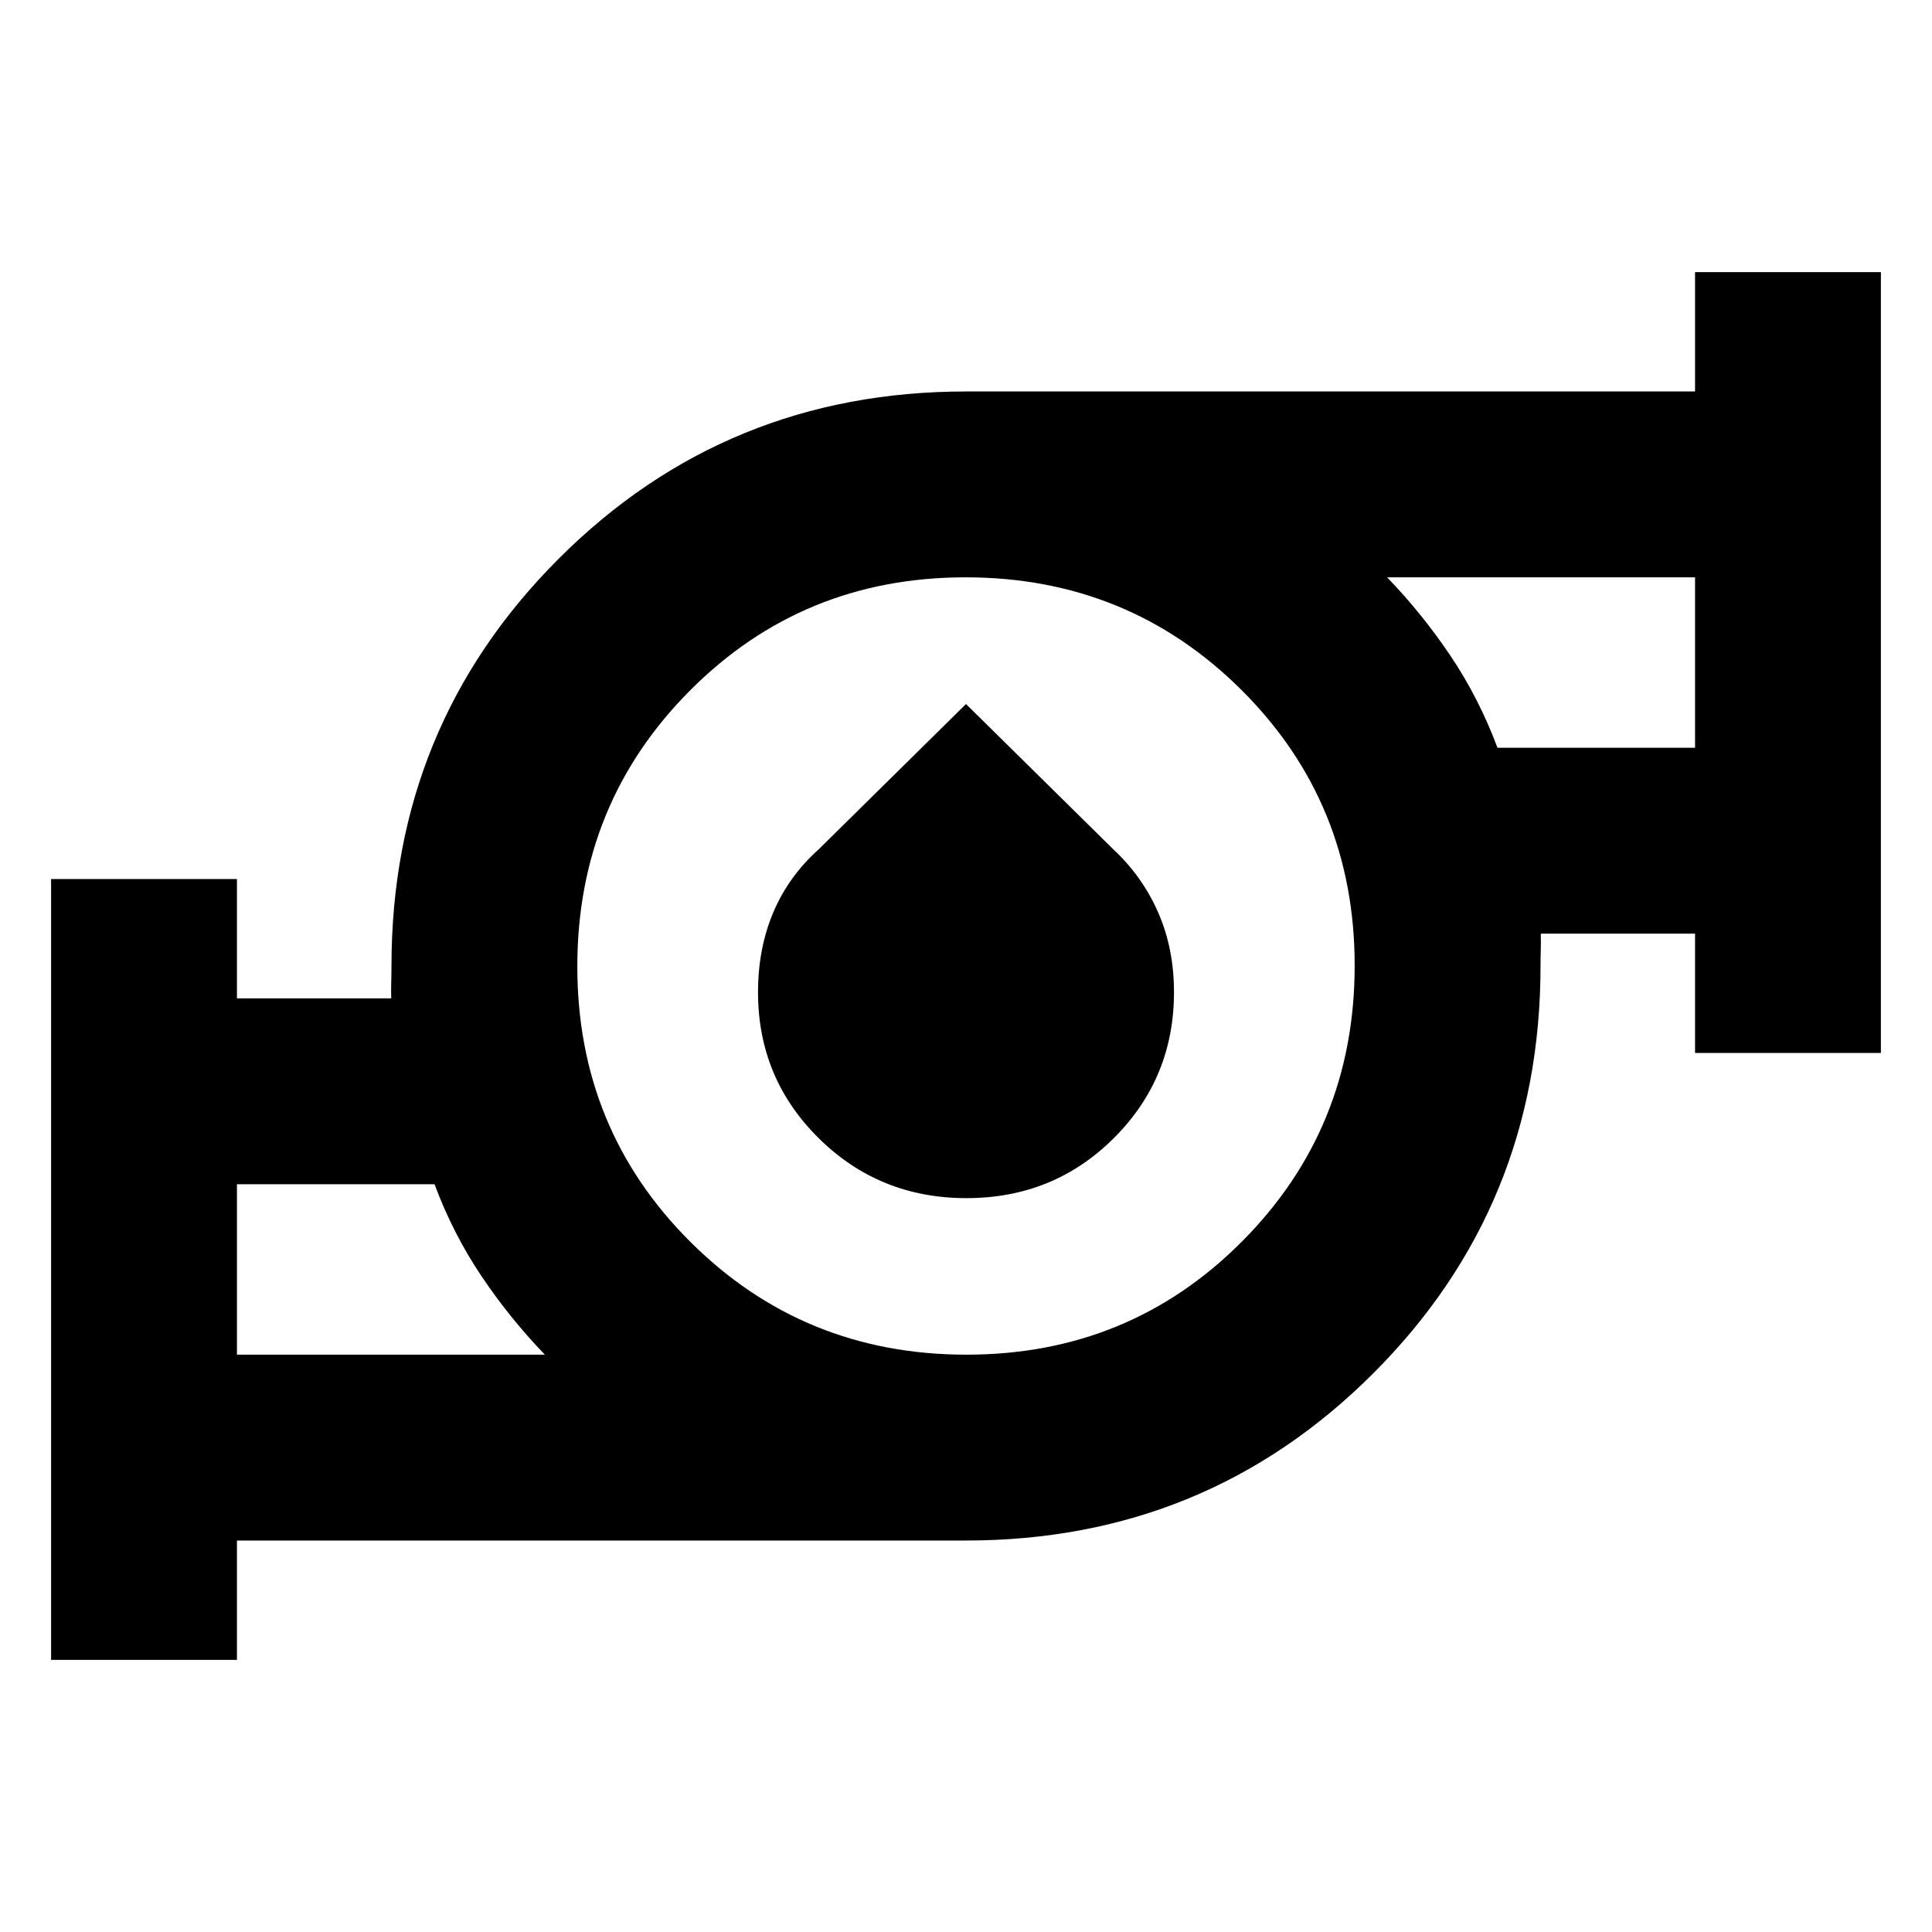 <svg xmlns="http://www.w3.org/2000/svg" height="20" viewBox="0 -960 960 960" width="20"><path d="M117.739-286.87h152.999q-17.609-18.304-31.65-39.253-14.041-20.95-23.176-45.442h-98.173v84.695Zm362.487 0q80.904 0 136.904-56.226t56-137.13q0-80.904-56.226-136.904t-137.13-56q-80.904 0-136.904 56.226t-56 137.13q0 80.904 56.226 136.904t137.13 56Zm263.862-301.565h98.173v-84.695H689.262q17.609 18.304 31.65 39.253 14.041 20.95 23.176 45.442ZM25.39-135.216v-388.002h92.349v59.305h76.651q-.101-4.512.015-8.439.116-3.928.116-7.648 0-119.29 83.095-202.384Q360.71-765.479 480-765.479h362.261v-59.305h92.349v388.002h-92.349v-59.305H765.61q.101 4.512-.015 8.439-.116 3.928-.116 7.648 0 119.29-83.095 202.384Q599.29-194.521 480-194.521H117.739v59.305H25.39Zm454.835-229.436q-43.311 0-73.442-29.806-30.131-29.807-30.131-72.53 0-21.649 7.565-39.591 7.565-17.943 22.696-31.508L480-610.174l73.087 72.087q14.565 13.565 22.413 31.508 7.848 17.942 7.848 39.591 0 42.723-29.905 72.53-29.906 29.806-73.218 29.806ZM117.739-286.87v-84.695 84.695Zm724.522-301.565v-84.695 84.695ZM480-480Z"/></svg>
